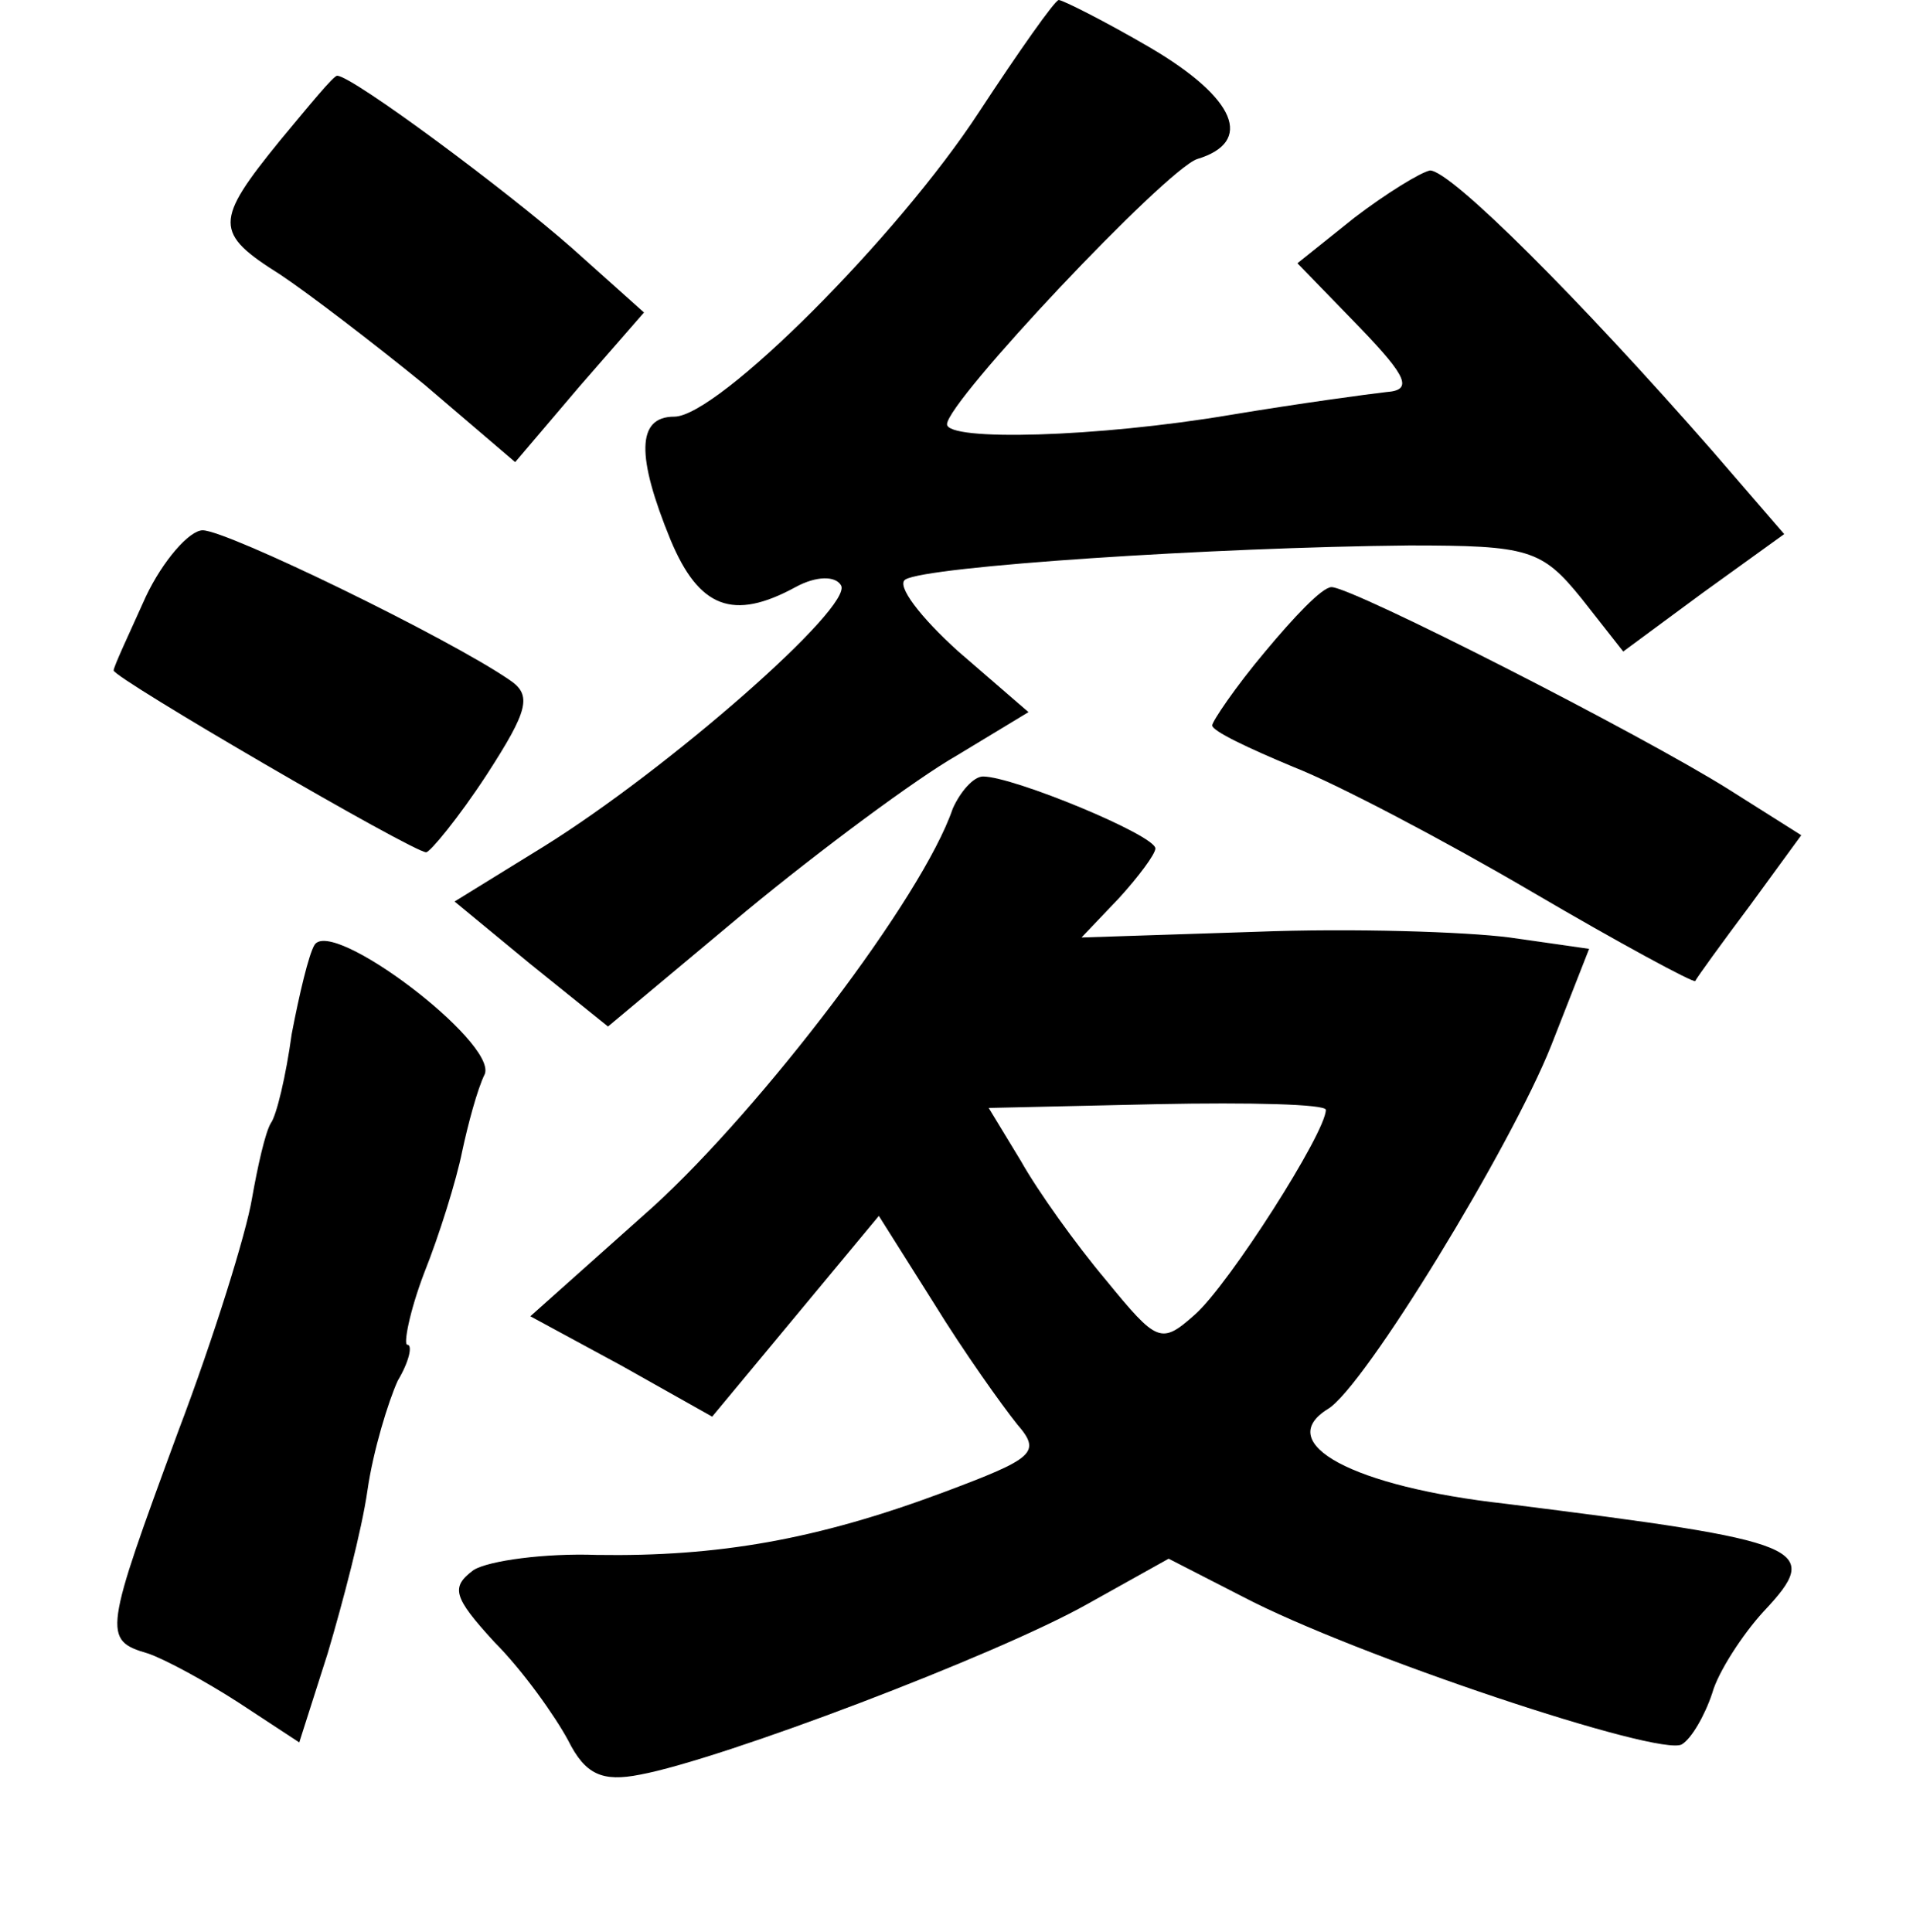 <?xml version="1.0" standalone="no"?>
<!DOCTYPE svg PUBLIC "-//W3C//DTD SVG 20010904//EN"
 "http://www.w3.org/TR/2001/REC-SVG-20010904/DTD/svg10.dtd">
<svg version="1.0" xmlns="http://www.w3.org/2000/svg"
 width="101pt" height="102pt" viewBox="0 0 101 102"
 preserveAspectRatio="xMidYMid meet">
<g transform="translate(0,102) scale(0.1,-0.1)"
fill="#000000" stroke="none">
<path d="M517 961 c-43 -66 -138 -161 -161 -161 -20 0 -20 -21 -2 -65 15 -36
33 -43 66 -25 11 6 21 6 24 1 7 -11 -91 -97 -157 -138 l-47 -29 40 -33 41 -33
73 61 c40 33 90 70 111 82 l38 23 -37 32 c-20 18 -33 35 -28 38 11 7 162 17
266 18 63 0 70 -2 91 -28 l22 -28 42 31 43 31 -38 44 c-70 80 -138 148 -149
148 -5 -1 -23 -12 -40 -25 l-30 -24 33 -34 c25 -26 28 -33 14 -34 -9 -1 -46
-6 -82 -12 -71 -12 -150 -14 -150 -5 0 12 115 134 132 140 30 9 21 32 -25 59
-24 14 -46 25 -48 25 -2 0 -21 -27 -42 -59z"/>
<path d="M148 946 c-35 -43 -35 -49 0 -71 15 -10 49 -36 76 -58 l48 -41 34 40
34 39 -38 34 c-34 30 -116 91 -124 91 -2 0 -15 -16 -30 -34z"/>
<path d="M77 705 c-9 -20 -17 -37 -17 -39 0 -4 158 -96 165 -96 2 0 17 18 32
41 22 34 24 42 12 50 -32 22 -149 79 -162 79 -7 0 -21 -16 -30 -35z"/>
<path d="M668 676 c-16 -19 -28 -37 -28 -39 0 -3 19 -12 43 -22 23 -9 80 -39
126 -66 46 -27 85 -48 86 -47 1 2 14 20 29 40 l27 37 -38 24 c-46 29 -199 107
-210 107 -5 0 -20 -16 -35 -34z"/>
<path d="M503 593 c-16 -47 -101 -158 -158 -210 l-65 -58 48 -26 48 -27 44 53
44 53 29 -46 c16 -26 36 -54 44 -64 13 -15 9 -18 -39 -36 -67 -25 -119 -34
-183 -33 -27 1 -57 -3 -65 -8 -12 -9 -11 -14 11 -38 15 -15 32 -39 39 -52 9
-18 18 -22 38 -18 43 8 188 63 236 90 l43 24 39 -20 c59 -31 221 -85 232 -78
5 3 12 15 16 27 3 11 16 31 27 43 32 34 23 37 -136 57 -81 9 -123 32 -94 50
19 11 97 139 118 192 l20 51 -42 6 c-23 3 -83 5 -134 3 l-92 -3 20 21 c10 11
19 23 19 26 0 7 -75 38 -91 38 -5 0 -12 -8 -16 -17z m197 -159 c0 -12 -51 -92
-69 -108 -18 -16 -20 -15 -47 18 -16 19 -36 47 -45 63 l-17 28 89 2 c49 1 89
0 89 -3z"/>
<path d="M166 521 c-3 -5 -8 -26 -12 -47 -3 -22 -8 -43 -11 -47 -3 -5 -7 -23
-10 -40 -3 -18 -20 -73 -39 -123 -39 -106 -40 -110 -16 -117 9 -3 31 -15 48
-26 l32 -21 15 47 c8 27 18 65 21 86 3 21 11 47 16 58 6 10 8 19 5 19 -2 0 1
17 9 38 8 20 17 49 20 64 3 14 8 33 12 41 6 17 -81 83 -90 68z"/>
</g>
</svg>

